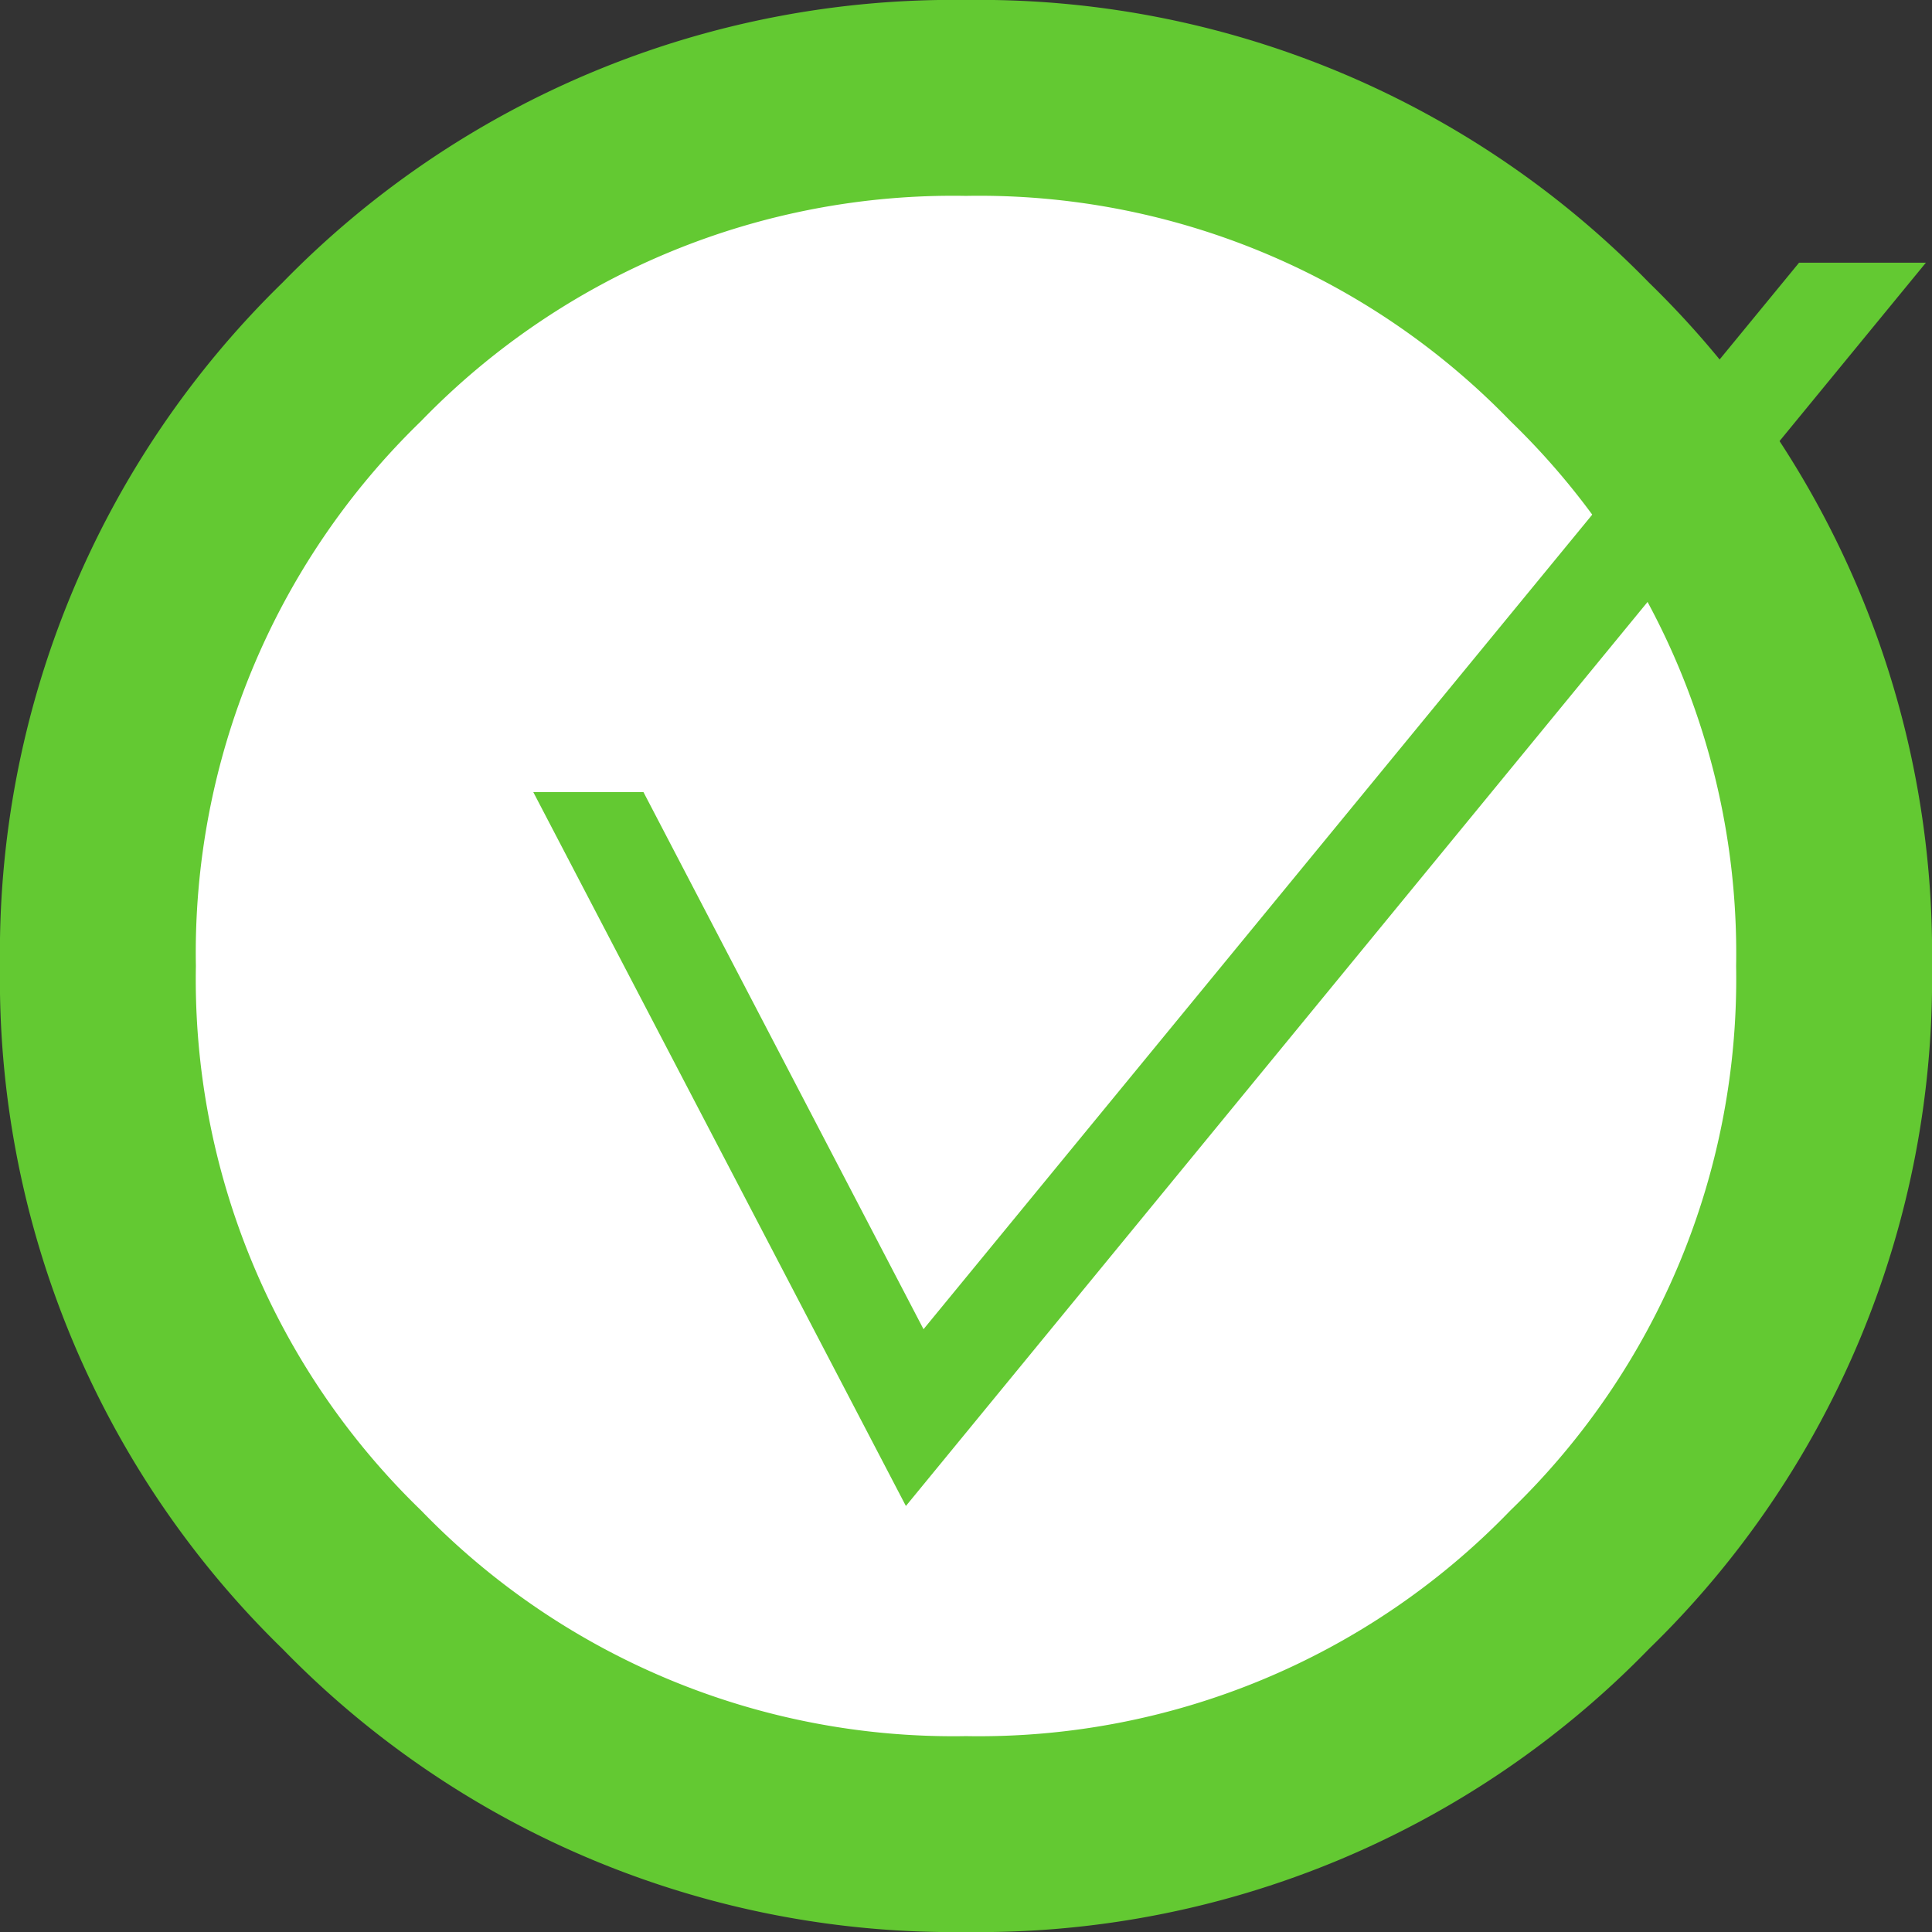 <svg xmlns="http://www.w3.org/2000/svg" viewBox="0 0 78.91 78.91"><rect x="0" y="0" width="78.91" height="78.91" fill="#333333" stroke="none"/><defs><style>.cls-1{fill:#fff;}.cls-2{fill:none;stroke:#63c932;stroke-miterlimit:3;stroke-width:8px;}.cls-3{fill:#63c932;}</style></defs><title>101_1</title><g id="Layer_2" data-name="Layer 2"><g id="Layer_1-2" data-name="Layer 1"><g id="Question_0_Layer0_0_FILL" data-name="Question 0 Layer0 0 FILL"><path class="cls-1" d="M74.93,39.45a34.18,34.18,0,0,0-10.4-25.08A34.14,34.14,0,0,0,39.47,4,34.22,34.22,0,0,0,14.39,14.37,34.19,34.19,0,0,0,4,39.45,34.14,34.14,0,0,0,14.39,64.52,34.2,34.2,0,0,0,39.47,74.91,34.12,34.12,0,0,0,64.53,64.52,34.13,34.13,0,0,0,74.93,39.45Z"/></g><path id="Question_0_Layer0_0_1_STROKES" data-name="Question 0 Layer0 0 1 STROKES" class="cls-2" d="M74.91,39.45A34.16,34.16,0,0,1,64.52,64.52,34.16,34.16,0,0,1,39.45,74.91,34.21,34.21,0,0,1,14.37,64.52,34.18,34.18,0,0,1,4,39.45,34.23,34.23,0,0,1,14.37,14.37,34.23,34.23,0,0,1,39.45,4,34.18,34.18,0,0,1,64.52,14.37,34.21,34.21,0,0,1,74.91,39.45Z"/><g id="icone_check_0_Layer0_3_FILL" data-name="icone check 0 Layer0 3 FILL"><path class="cls-3" d="M78.66,10.73H73.48L37.72,54.29,26.28,32.35h-4.5L37,61.51Z"/></g></g></g></svg>